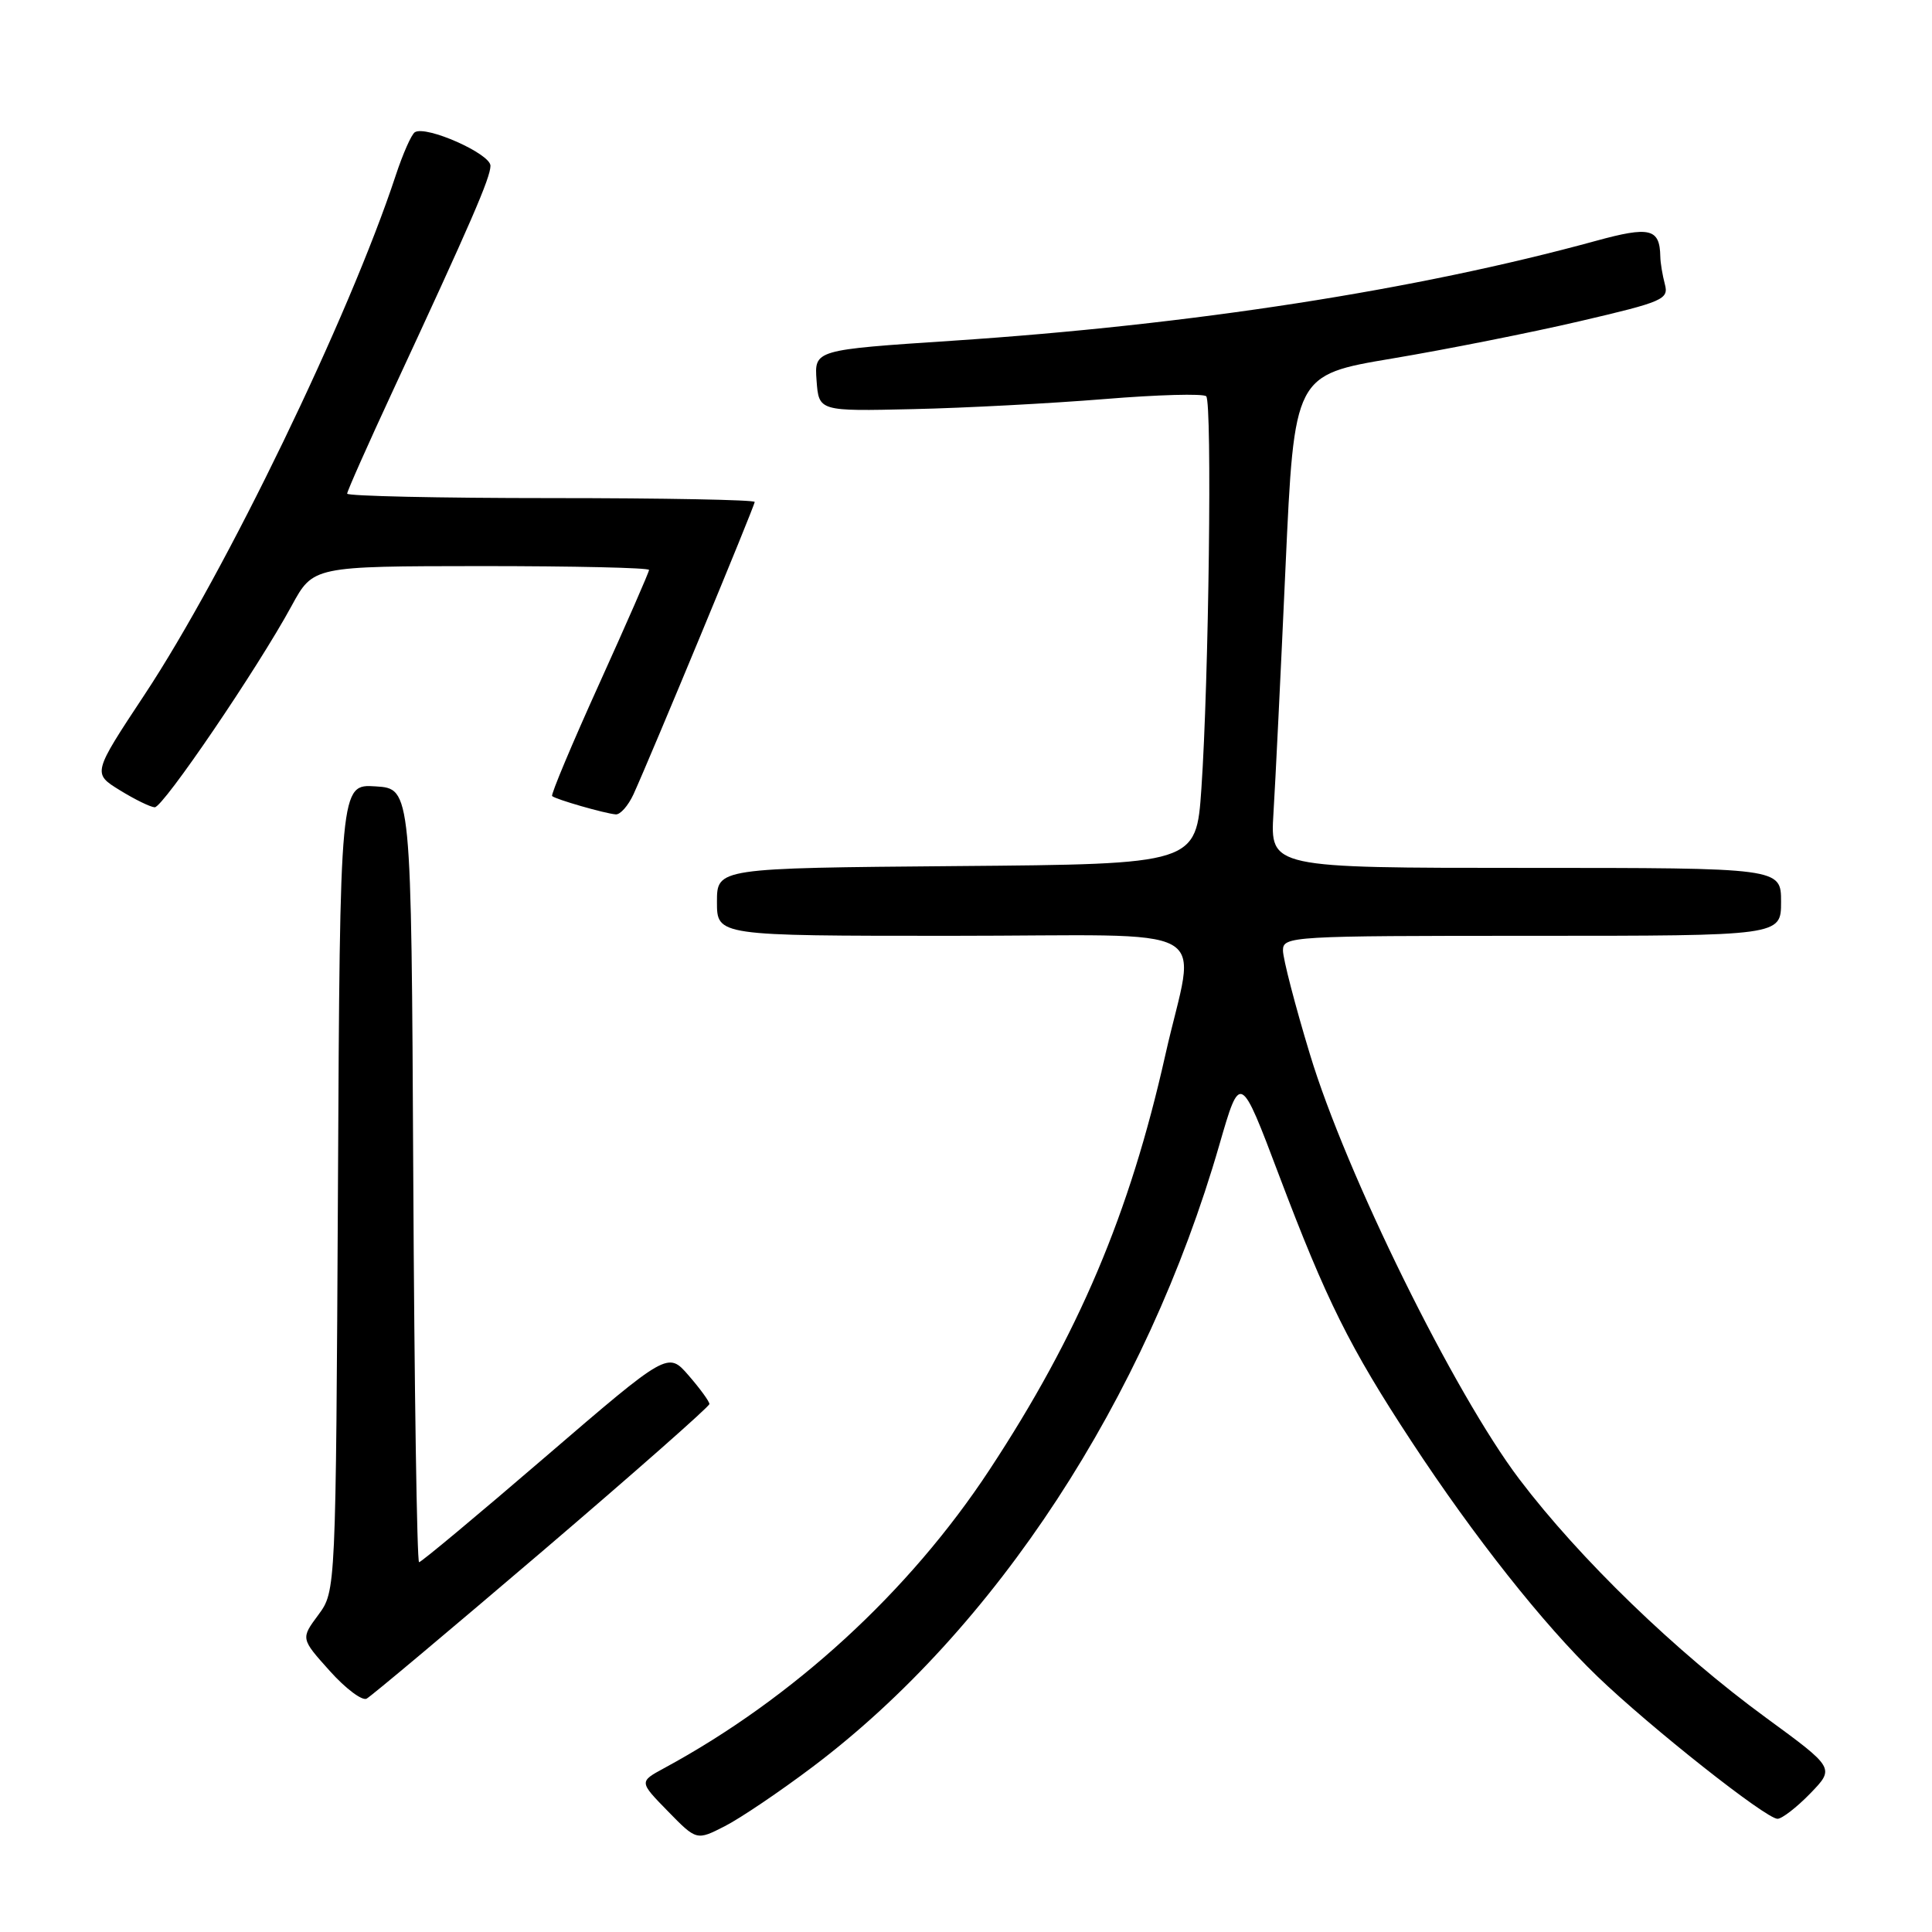<?xml version="1.0" encoding="UTF-8" standalone="no"?>
<!DOCTYPE svg PUBLIC "-//W3C//DTD SVG 1.1//EN" "http://www.w3.org/Graphics/SVG/1.1/DTD/svg11.dtd" >
<svg xmlns="http://www.w3.org/2000/svg" xmlns:xlink="http://www.w3.org/1999/xlink" version="1.1" viewBox="0 0 256 256">
 <g >
 <path fill="currentColor"
d=" M 107.69 234.11 C 131.91 215.86 151.85 185.36 161.57 151.70 C 164.34 142.12 164.34 142.12 169.51 155.81 C 175.74 172.28 178.84 178.53 187.03 191.00 C 195.30 203.60 204.49 215.23 211.66 222.13 C 218.64 228.85 234.00 241.00 235.53 241.00 C 236.12 241.00 238.07 239.49 239.87 237.64 C 243.12 234.28 243.12 234.28 234.02 227.62 C 222.07 218.89 209.31 206.54 201.32 196.00 C 192.68 184.59 178.34 155.49 173.57 139.69 C 171.60 133.20 170.00 127.01 170.00 125.94 C 170.00 124.06 171.00 124.00 203.00 124.00 C 236.00 124.00 236.00 124.00 236.00 119.50 C 236.00 115.00 236.00 115.00 202.15 115.00 C 168.30 115.00 168.30 115.00 168.74 107.75 C 168.99 103.76 169.71 89.07 170.34 75.09 C 171.50 49.68 171.50 49.68 184.50 47.50 C 191.65 46.30 202.83 44.08 209.34 42.56 C 220.41 39.98 221.14 39.66 220.60 37.65 C 220.29 36.47 220.01 34.83 220.00 34.00 C 219.93 30.27 218.63 29.95 211.45 31.92 C 187.74 38.42 157.91 43.05 126.20 45.15 C 107.90 46.36 107.90 46.36 108.20 50.43 C 108.50 54.50 108.50 54.50 121.00 54.21 C 127.88 54.06 139.27 53.45 146.33 52.88 C 153.39 52.30 159.46 52.13 159.83 52.51 C 160.63 53.32 160.17 90.26 159.19 104.50 C 158.50 114.50 158.50 114.50 126.75 114.76 C 95.00 115.03 95.00 115.03 95.00 119.51 C 95.00 124.00 95.00 124.00 126.00 124.00 C 162.18 124.00 158.42 121.91 154.41 139.80 C 149.69 160.84 142.92 176.82 131.11 194.76 C 120.48 210.93 105.08 225.05 88.00 234.29 C 84.68 236.09 84.68 236.09 88.49 239.99 C 92.30 243.89 92.30 243.89 96.04 241.98 C 98.10 240.93 103.34 237.39 107.69 234.11 Z  M 71.83 205.58 C 84.02 195.17 94.00 186.37 94.00 186.04 C 94.00 185.70 92.76 184.00 91.25 182.26 C 88.50 179.09 88.50 179.09 72.27 193.04 C 63.34 200.72 55.81 207.00 55.53 207.00 C 55.25 207.00 54.90 183.94 54.76 155.75 C 54.50 104.50 54.50 104.50 49.78 104.20 C 45.05 103.89 45.05 103.89 44.78 157.36 C 44.50 210.83 44.50 210.83 42.18 213.98 C 39.85 217.12 39.85 217.12 43.68 221.39 C 45.78 223.74 47.99 225.40 48.58 225.08 C 49.18 224.76 59.64 215.98 71.83 205.58 Z  M 83.94 105.25 C 86.25 100.18 100.00 67.03 100.00 66.51 C 100.00 66.23 87.85 66.00 73.00 66.00 C 58.15 66.00 46.00 65.73 46.00 65.41 C 46.00 65.09 48.75 58.90 52.11 51.66 C 62.42 29.46 64.98 23.56 64.99 21.97 C 65.00 20.37 56.47 16.59 54.97 17.52 C 54.52 17.80 53.38 20.38 52.43 23.26 C 46.25 41.99 29.90 75.80 19.16 92.04 C 12.26 102.48 12.26 102.48 15.88 104.71 C 17.87 105.94 19.95 106.95 20.50 106.97 C 21.60 107.00 34.15 88.55 38.65 80.26 C 41.50 75.03 41.50 75.03 63.75 75.01 C 75.99 75.01 86.00 75.23 86.00 75.52 C 86.00 75.81 83.03 82.59 79.41 90.59 C 75.78 98.60 72.97 105.30 73.16 105.48 C 73.59 105.91 80.13 107.79 81.59 107.91 C 82.19 107.96 83.24 106.76 83.94 105.25 Z "/>
</g>
</svg>